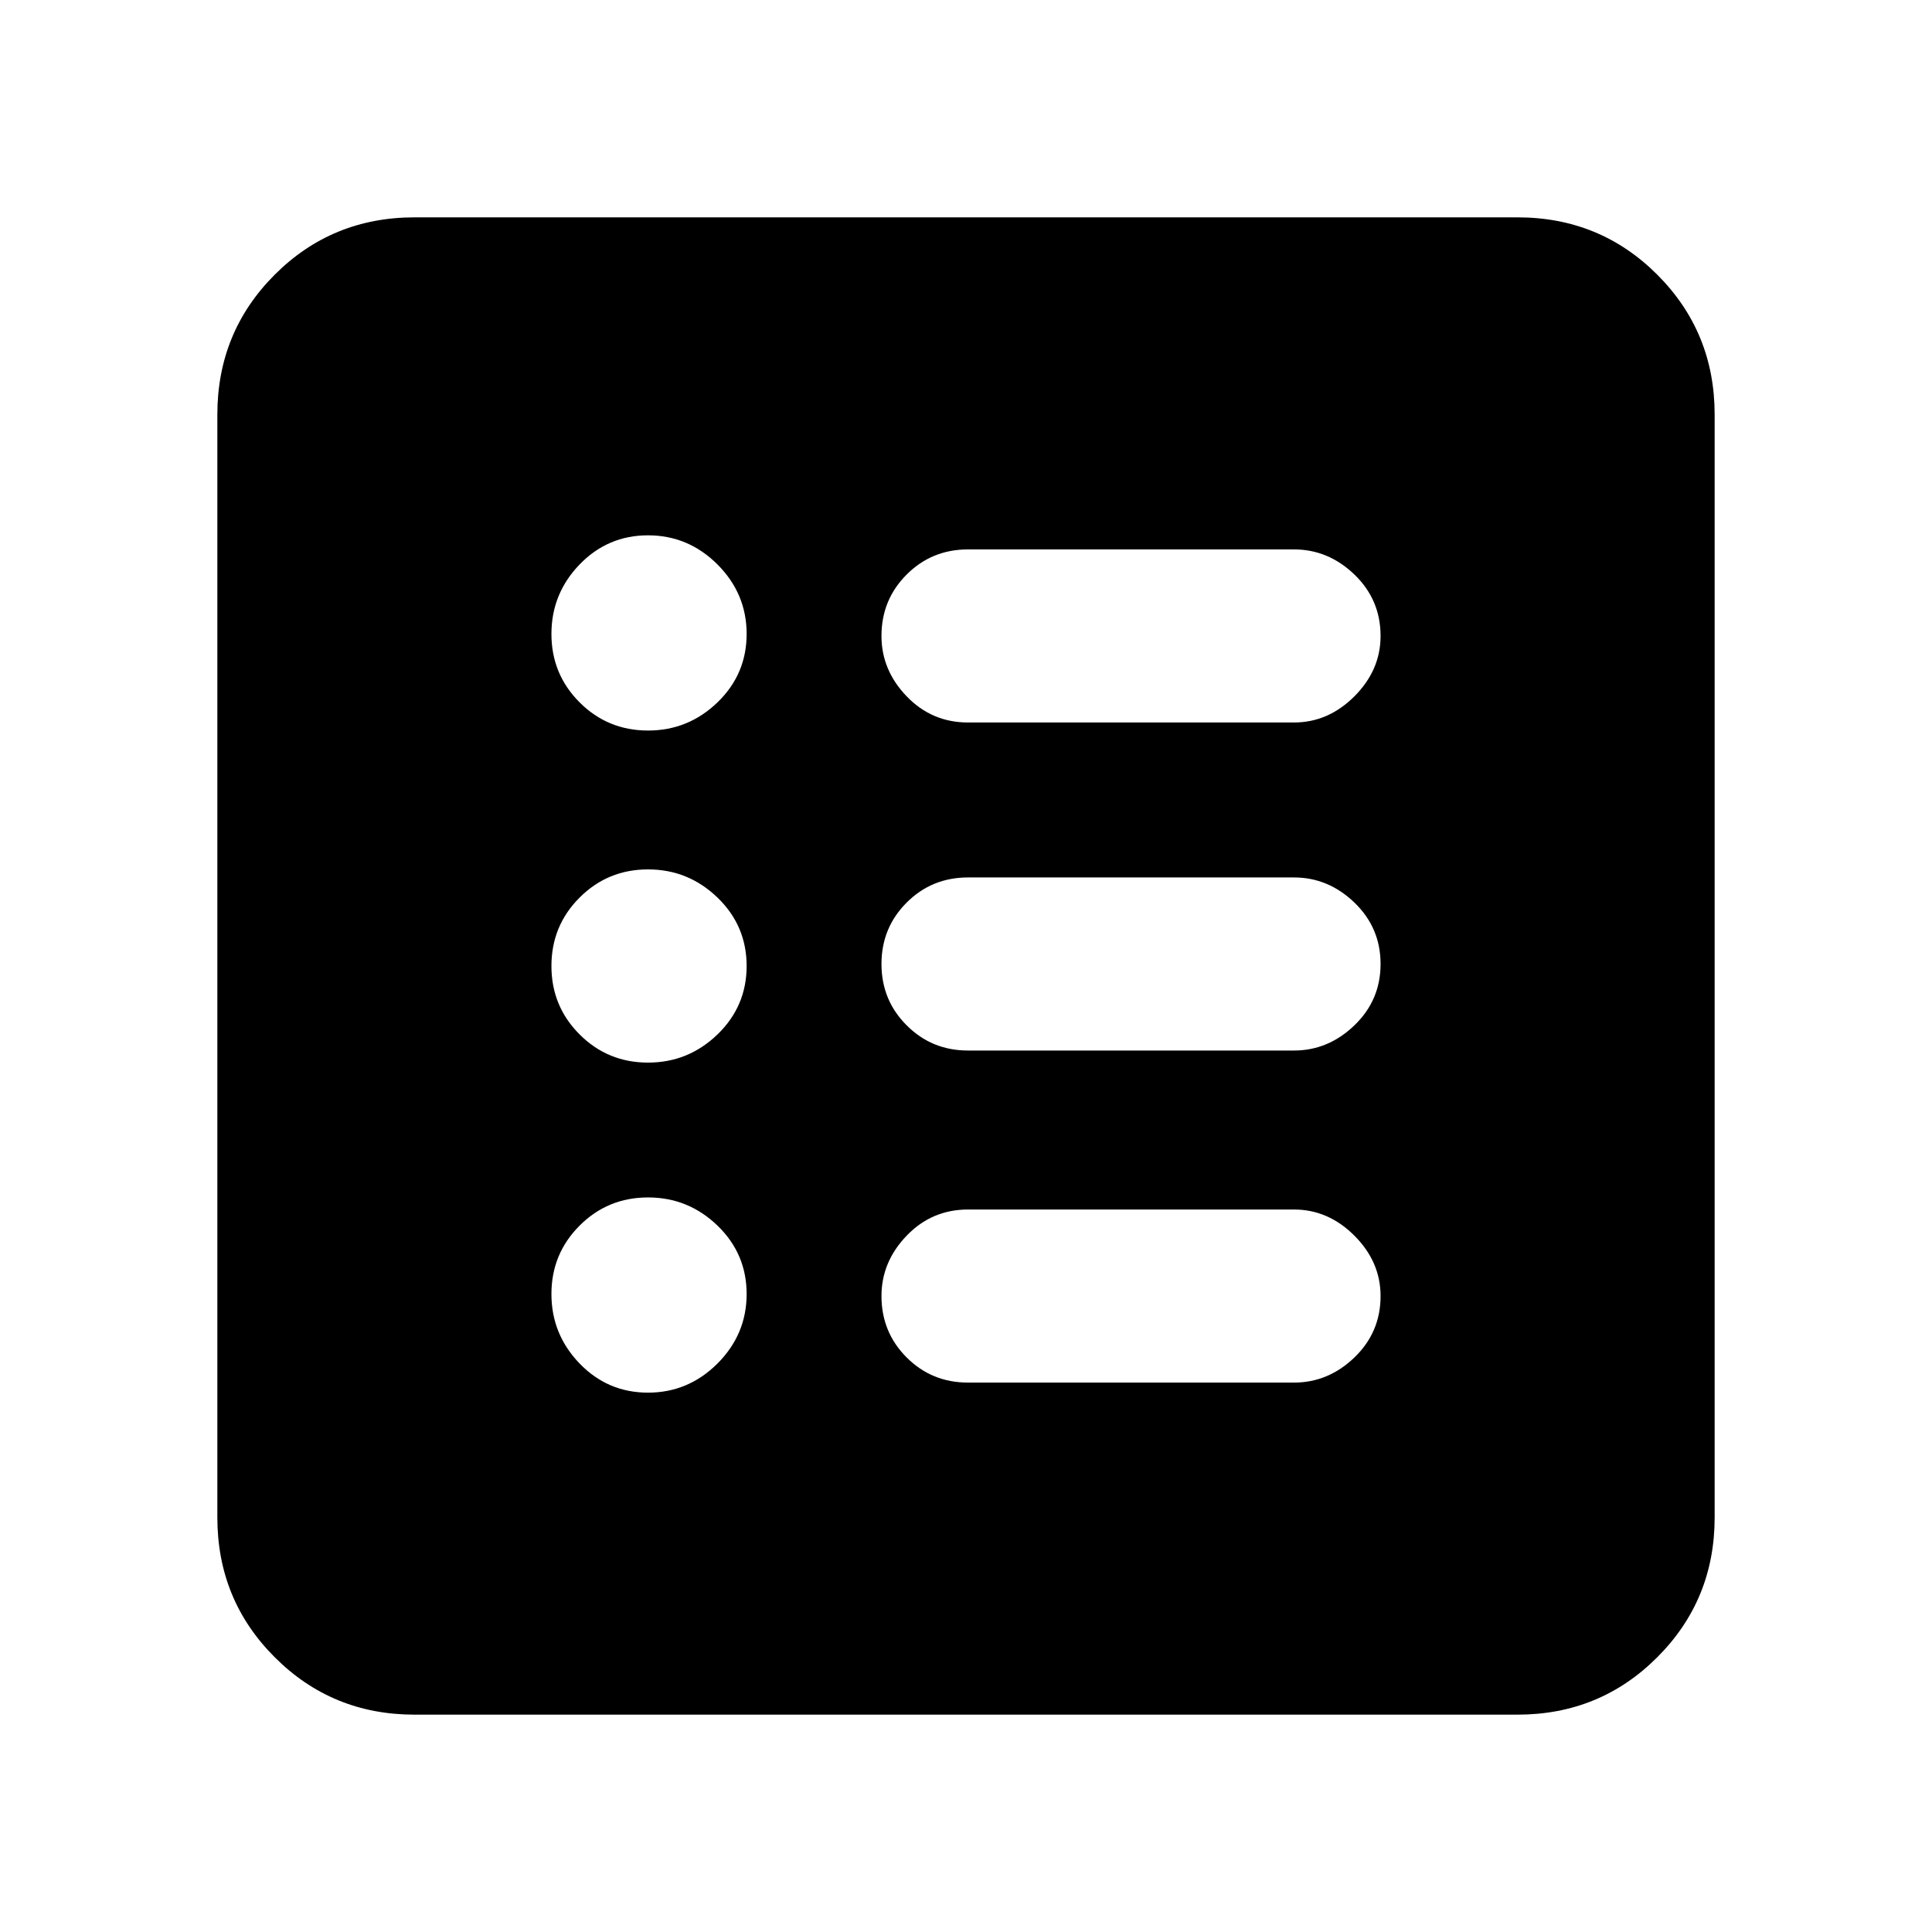 <svg xmlns="http://www.w3.org/2000/svg" height="24" width="24"><path d="M5.15 21.3Q4.125 21.3 3.413 20.587Q2.7 19.875 2.7 18.85V5.15Q2.7 4.125 3.413 3.412Q4.125 2.7 5.15 2.7H18.85Q19.875 2.7 20.587 3.412Q21.3 4.125 21.3 5.15V18.85Q21.3 19.875 20.587 20.587Q19.875 21.3 18.85 21.3ZM8.05 17.3Q8.55 17.3 8.913 16.938Q9.275 16.575 9.275 16.075Q9.275 15.575 8.913 15.225Q8.55 14.875 8.05 14.875Q7.55 14.875 7.2 15.225Q6.85 15.575 6.85 16.075Q6.85 16.575 7.2 16.938Q7.55 17.3 8.05 17.3ZM8.05 13.2Q8.55 13.2 8.913 12.85Q9.275 12.5 9.275 12Q9.275 11.5 8.913 11.15Q8.55 10.8 8.05 10.8Q7.55 10.8 7.2 11.15Q6.85 11.5 6.85 12Q6.85 12.5 7.2 12.85Q7.55 13.2 8.05 13.2ZM8.05 9.075Q8.55 9.075 8.913 8.725Q9.275 8.375 9.275 7.875Q9.275 7.375 8.913 7.012Q8.55 6.65 8.05 6.65Q7.55 6.65 7.2 7.012Q6.85 7.375 6.85 7.875Q6.85 8.375 7.2 8.725Q7.55 9.075 8.05 9.075ZM12.025 17.175H16.075Q16.5 17.175 16.825 16.863Q17.15 16.55 17.15 16.1Q17.15 15.675 16.825 15.35Q16.5 15.025 16.075 15.025H12.025Q11.575 15.025 11.263 15.35Q10.95 15.675 10.95 16.1Q10.95 16.55 11.263 16.863Q11.575 17.175 12.025 17.175ZM12.025 13.05H16.075Q16.5 13.05 16.825 12.737Q17.15 12.425 17.15 11.975Q17.15 11.525 16.825 11.212Q16.5 10.9 16.075 10.9H12.025Q11.575 10.9 11.263 11.212Q10.95 11.525 10.95 11.975Q10.95 12.425 11.263 12.737Q11.575 13.05 12.025 13.05ZM12.025 8.975H16.075Q16.5 8.975 16.825 8.65Q17.15 8.325 17.15 7.9Q17.15 7.45 16.825 7.137Q16.5 6.825 16.075 6.825H12.025Q11.575 6.825 11.263 7.137Q10.95 7.45 10.95 7.9Q10.95 8.325 11.263 8.65Q11.575 8.975 12.025 8.975Z"/></svg>